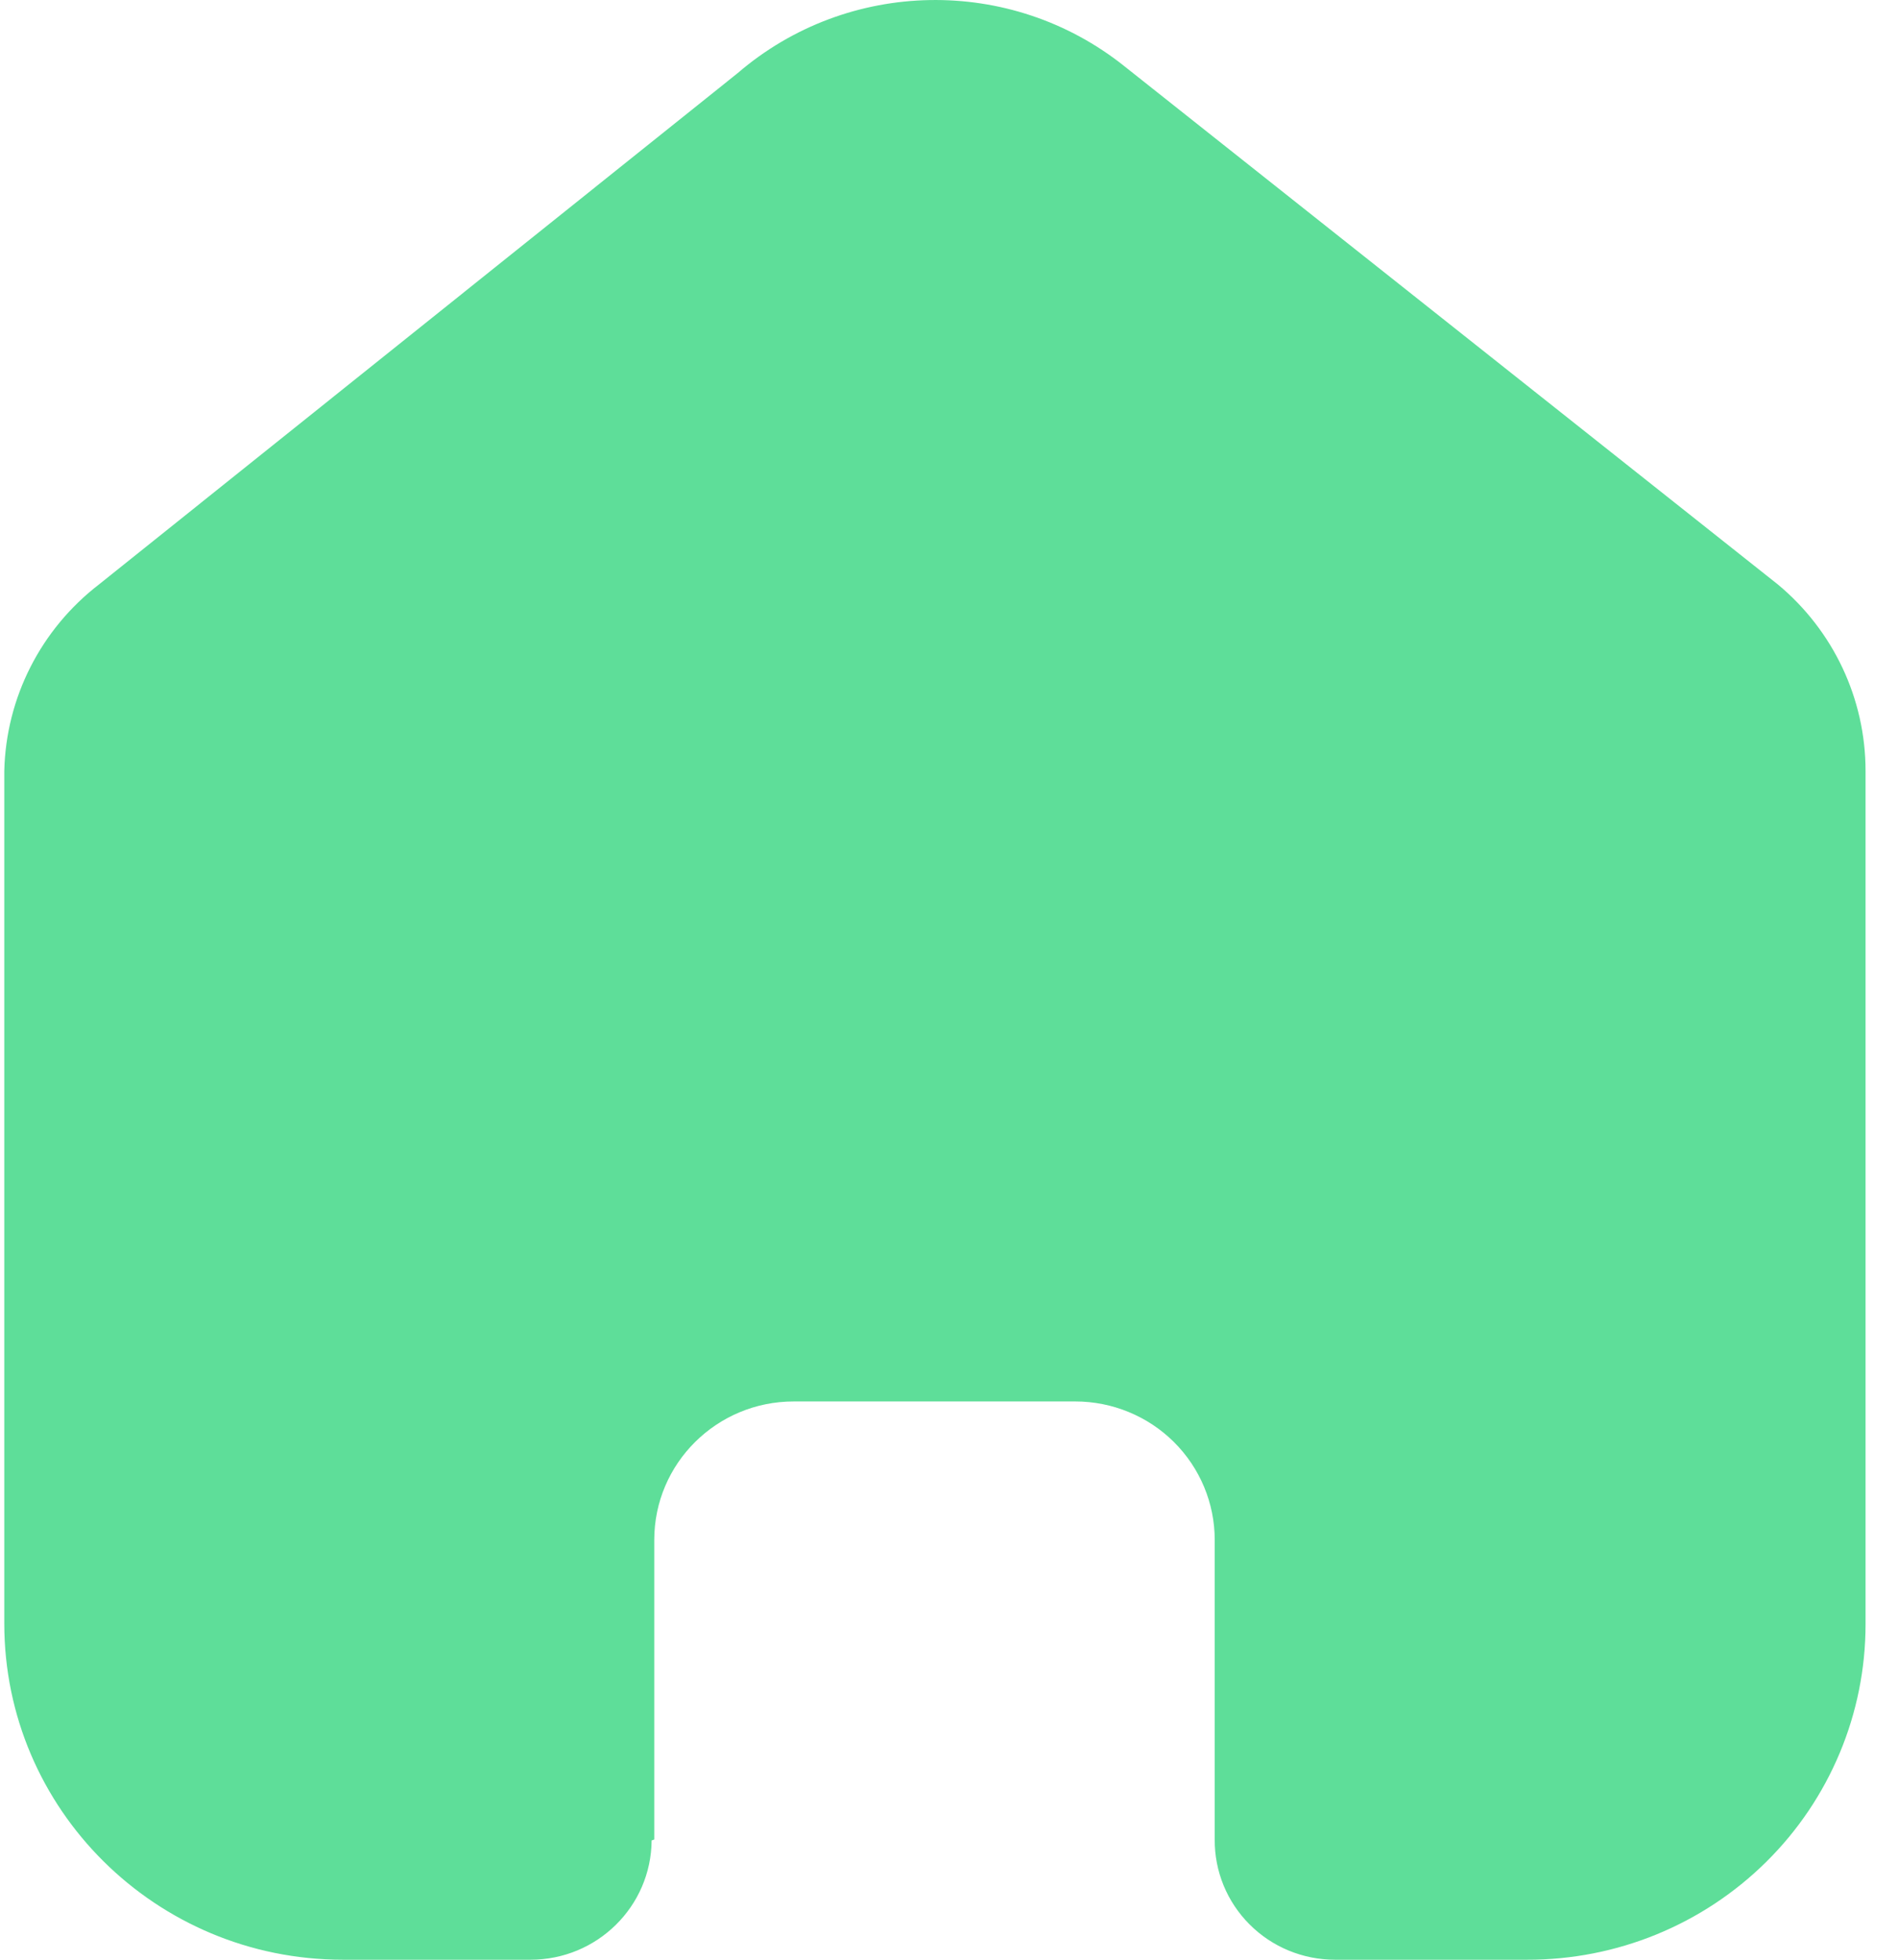 <svg width="31" height="32" viewBox="0 0 31 32" fill="none" xmlns="http://www.w3.org/2000/svg">
<path d="M10.686 30.037V25.145C10.686 23.896 11.706 22.884 12.964 22.884H17.562C18.166 22.884 18.746 23.122 19.173 23.546C19.6 23.97 19.84 24.545 19.84 25.145V30.037C19.836 30.556 20.041 31.056 20.41 31.424C20.778 31.793 21.28 32 21.803 32H24.94C26.405 32.004 27.812 31.428 28.849 30.401C29.887 29.374 30.47 27.979 30.47 26.524V12.587C30.47 11.412 29.945 10.297 29.037 9.543L18.364 1.081C16.508 -0.402 13.848 -0.354 12.047 1.195L1.617 9.543C0.666 10.275 0.098 11.393 0.07 12.587V26.51C0.07 29.542 2.546 32 5.6 32H8.666C9.752 32 10.635 31.13 10.643 30.052L10.686 30.037Z" fill="#5EDE99"/>
</svg>
